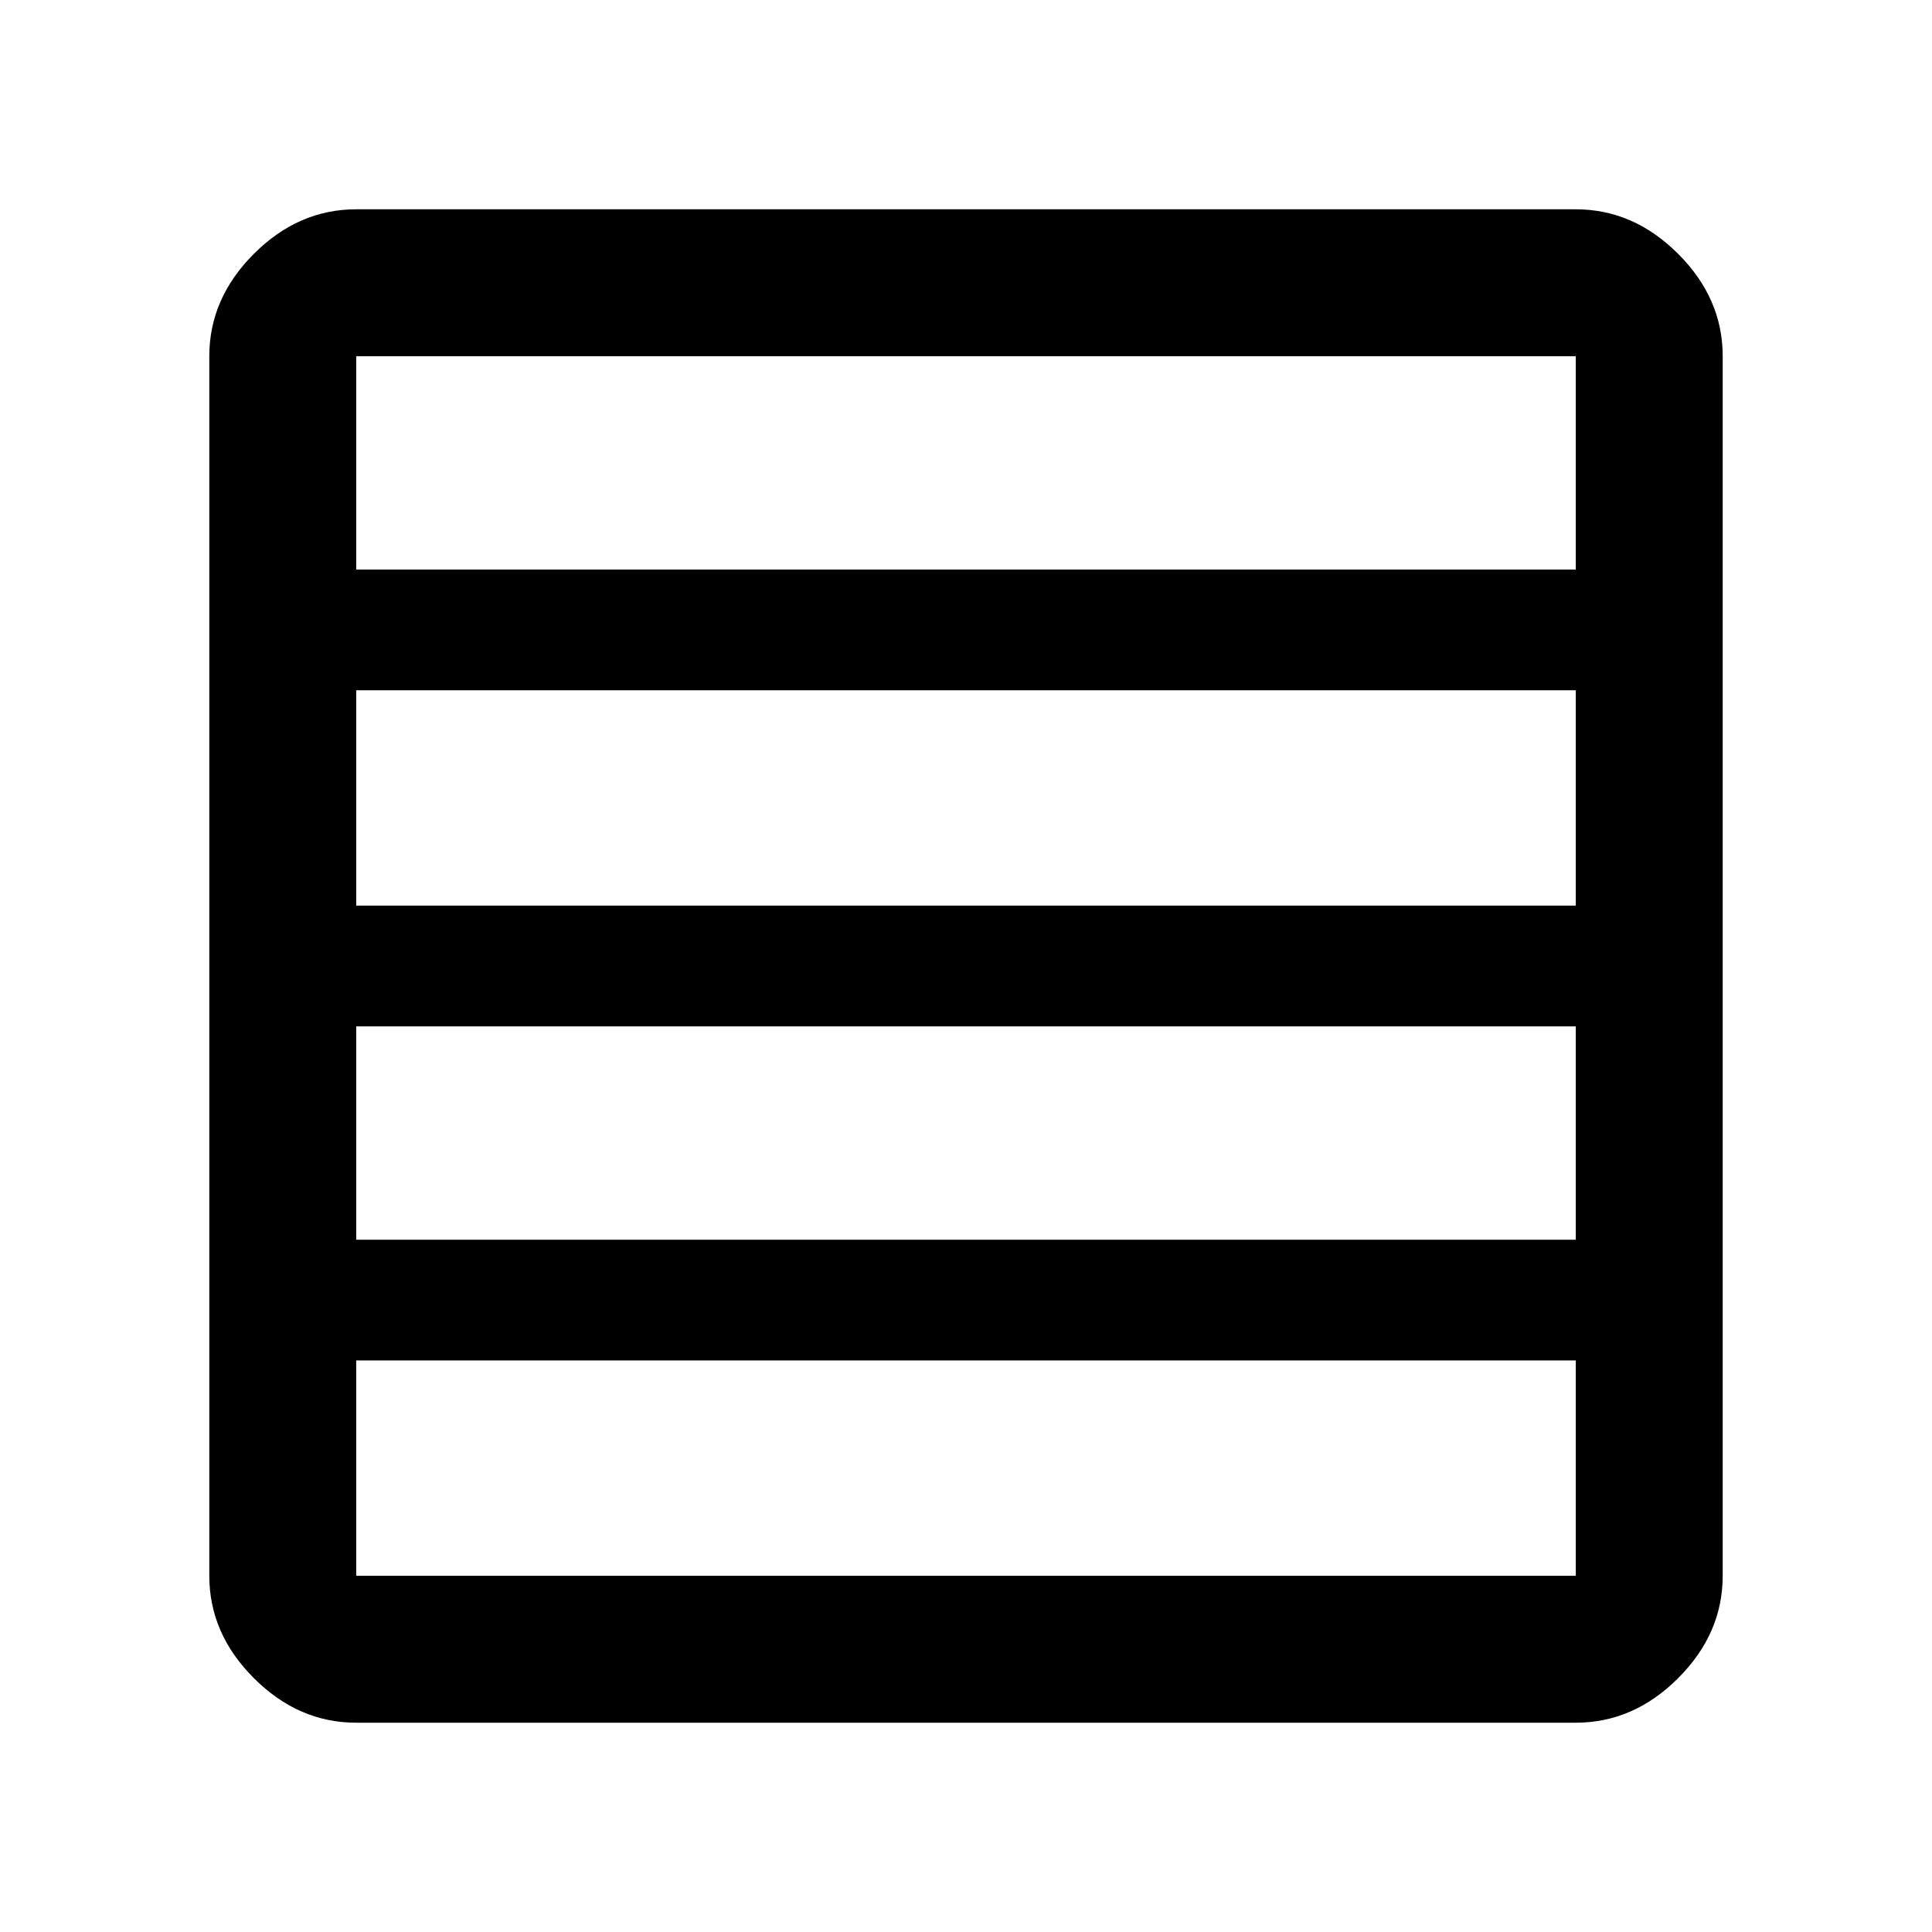 <svg xmlns="http://www.w3.org/2000/svg" height="48" viewBox="0 -960 960 960" width="48"><path d="M783-344v-106H177v106h606Zm0-166v-107H177v107h606Zm0-167v-106H177v106h606ZM177-104q-28.73 0-50.86-22.14Q104-148.27 104-177v-606q0-28.72 22.14-50.86Q148.27-856 177-856h606q28.72 0 50.86 22.14T856-783v606q0 28.73-22.14 50.86Q811.72-104 783-104H177Zm606-73v-107H177v107h606Z"/></svg>